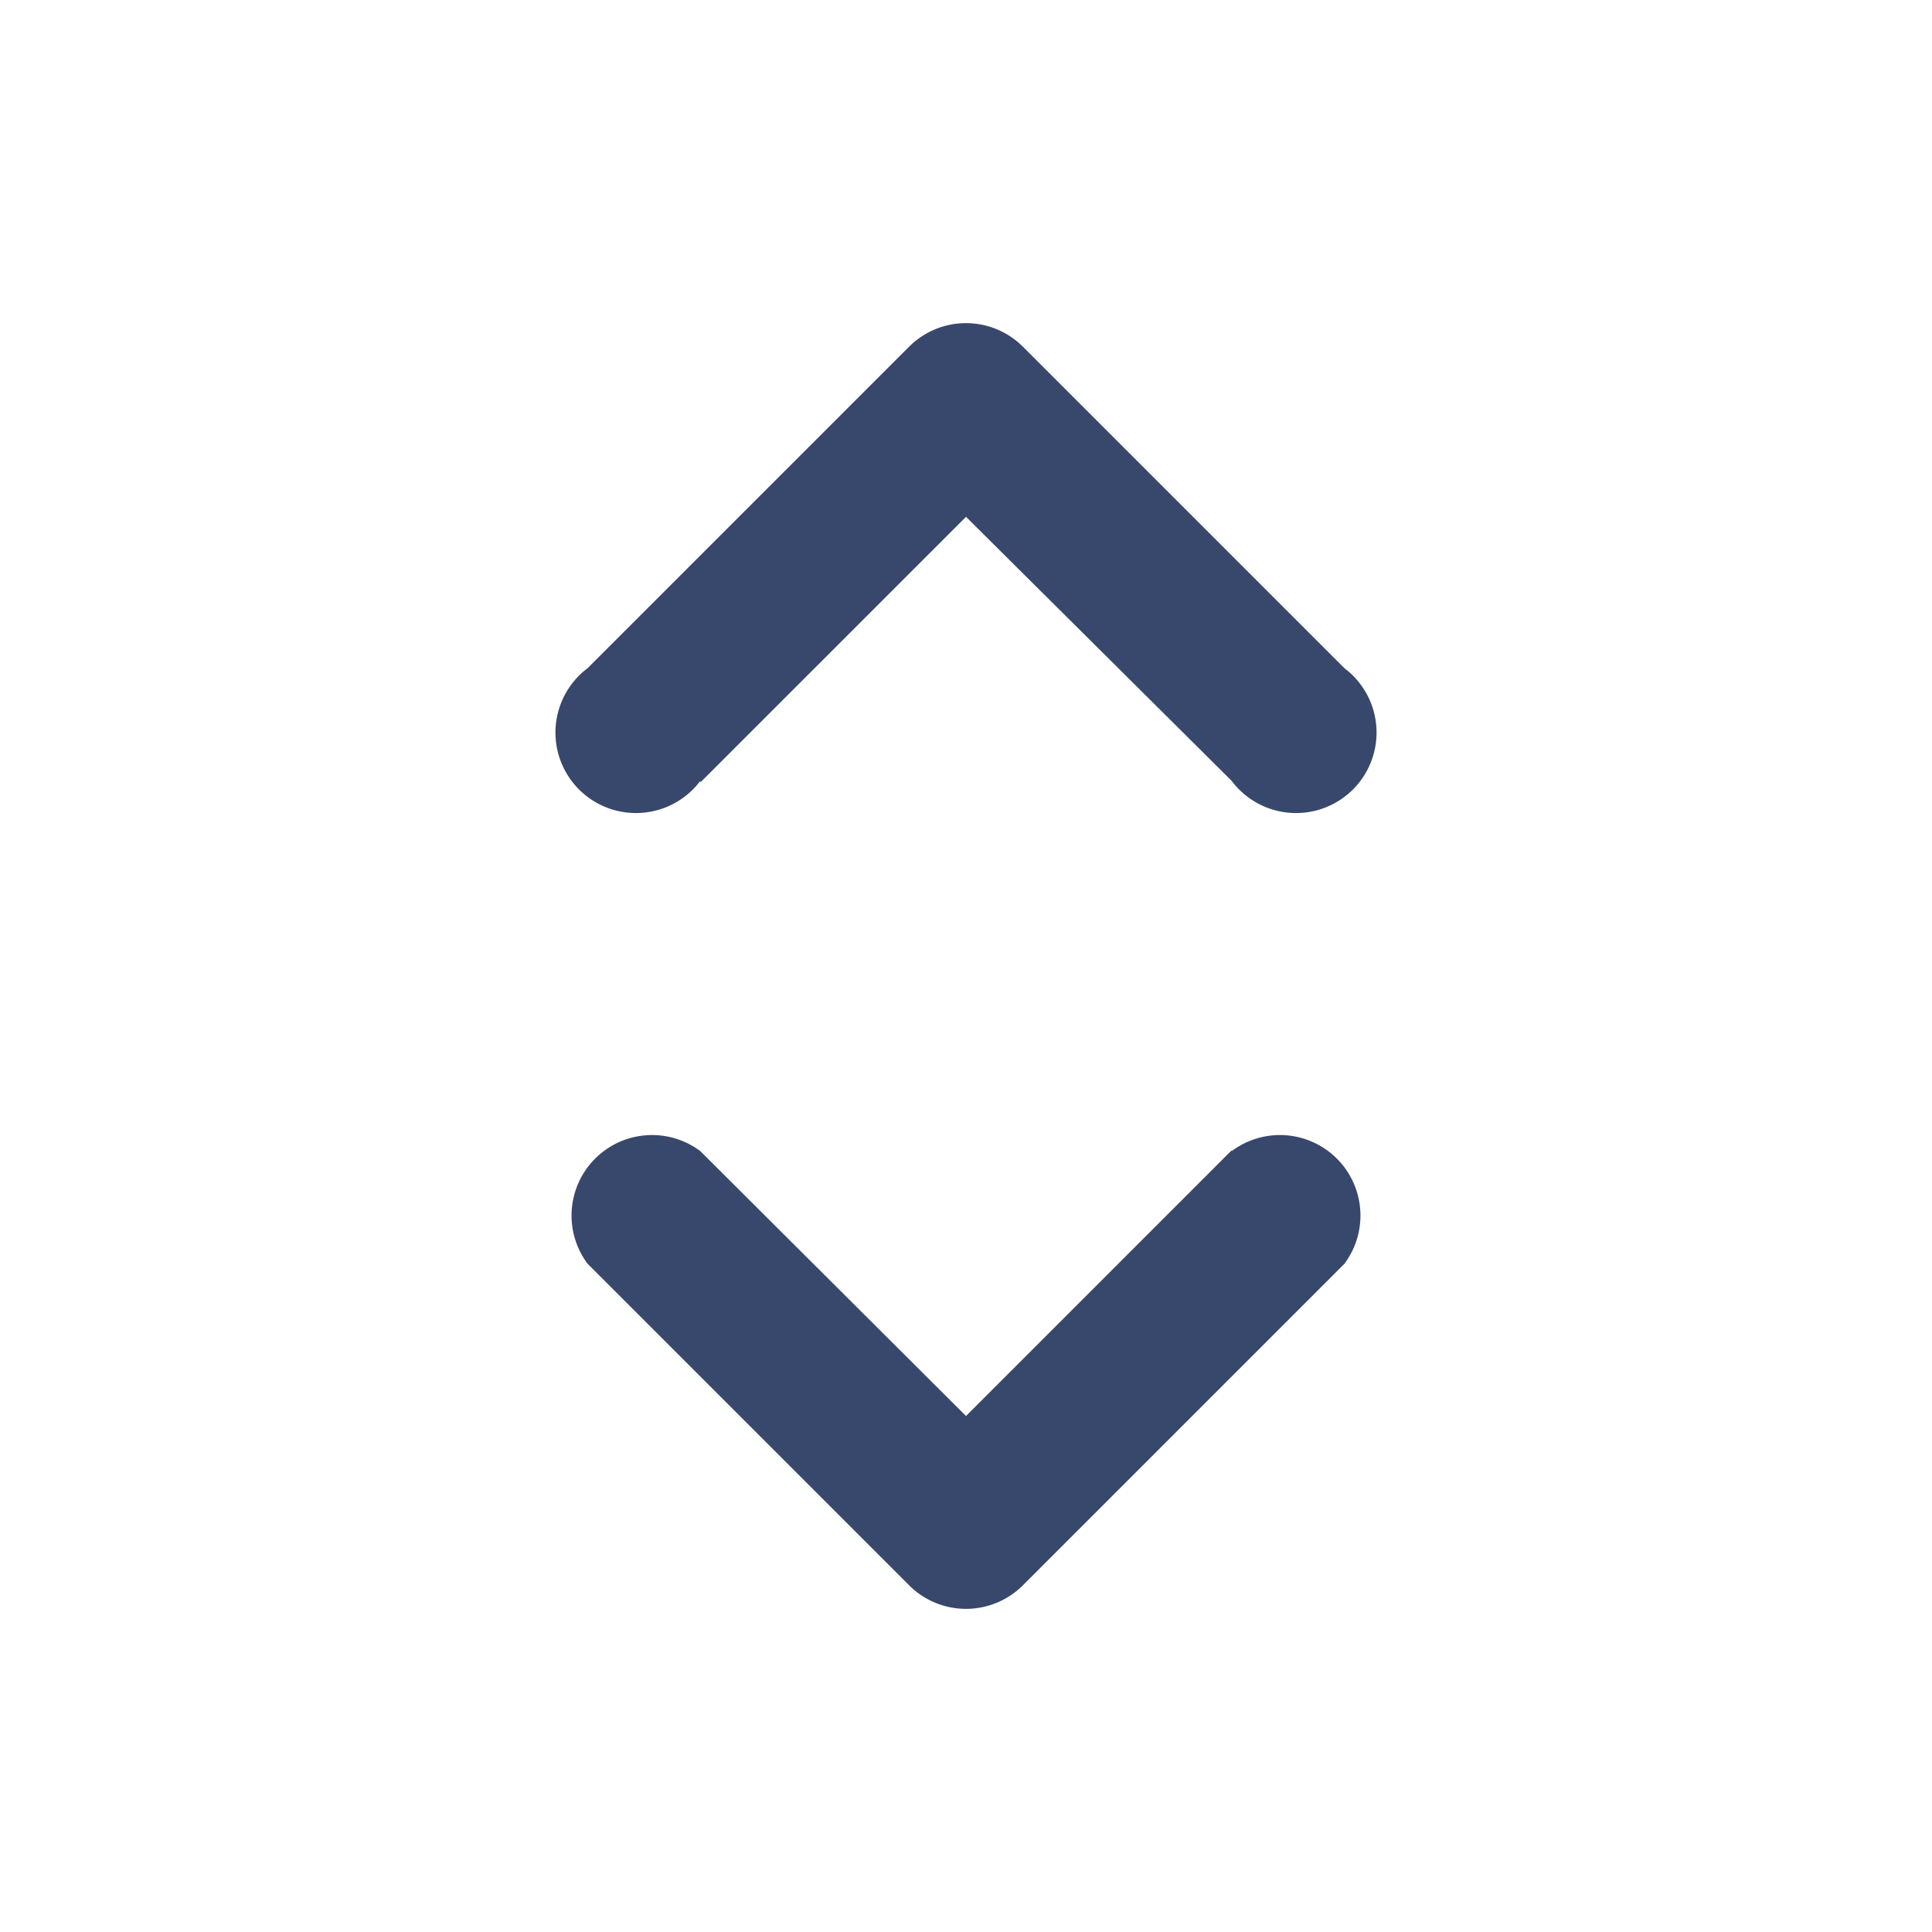<svg xmlns="http://www.w3.org/2000/svg" viewBox="0 0 24 24" class="icon-cheveron-selection"><path class="secondary" fill-rule="evenodd" fill="#38486C" d="M8.7 9.7a1 1 0 1 1-1.4-1.4l4-4a1 1 0 0 1 1.4 0l4 4a1 1 0 1 1-1.4 1.4L12 6.42l-3.3 3.3zm6.6 4.6a1 1 0 0 1 1.4 1.4l-4 4a1 1 0 0 1-1.4 0l-4-4a1 1 0 0 1 1.4-1.4l3.3 3.29 3.3-3.3z"/></svg>